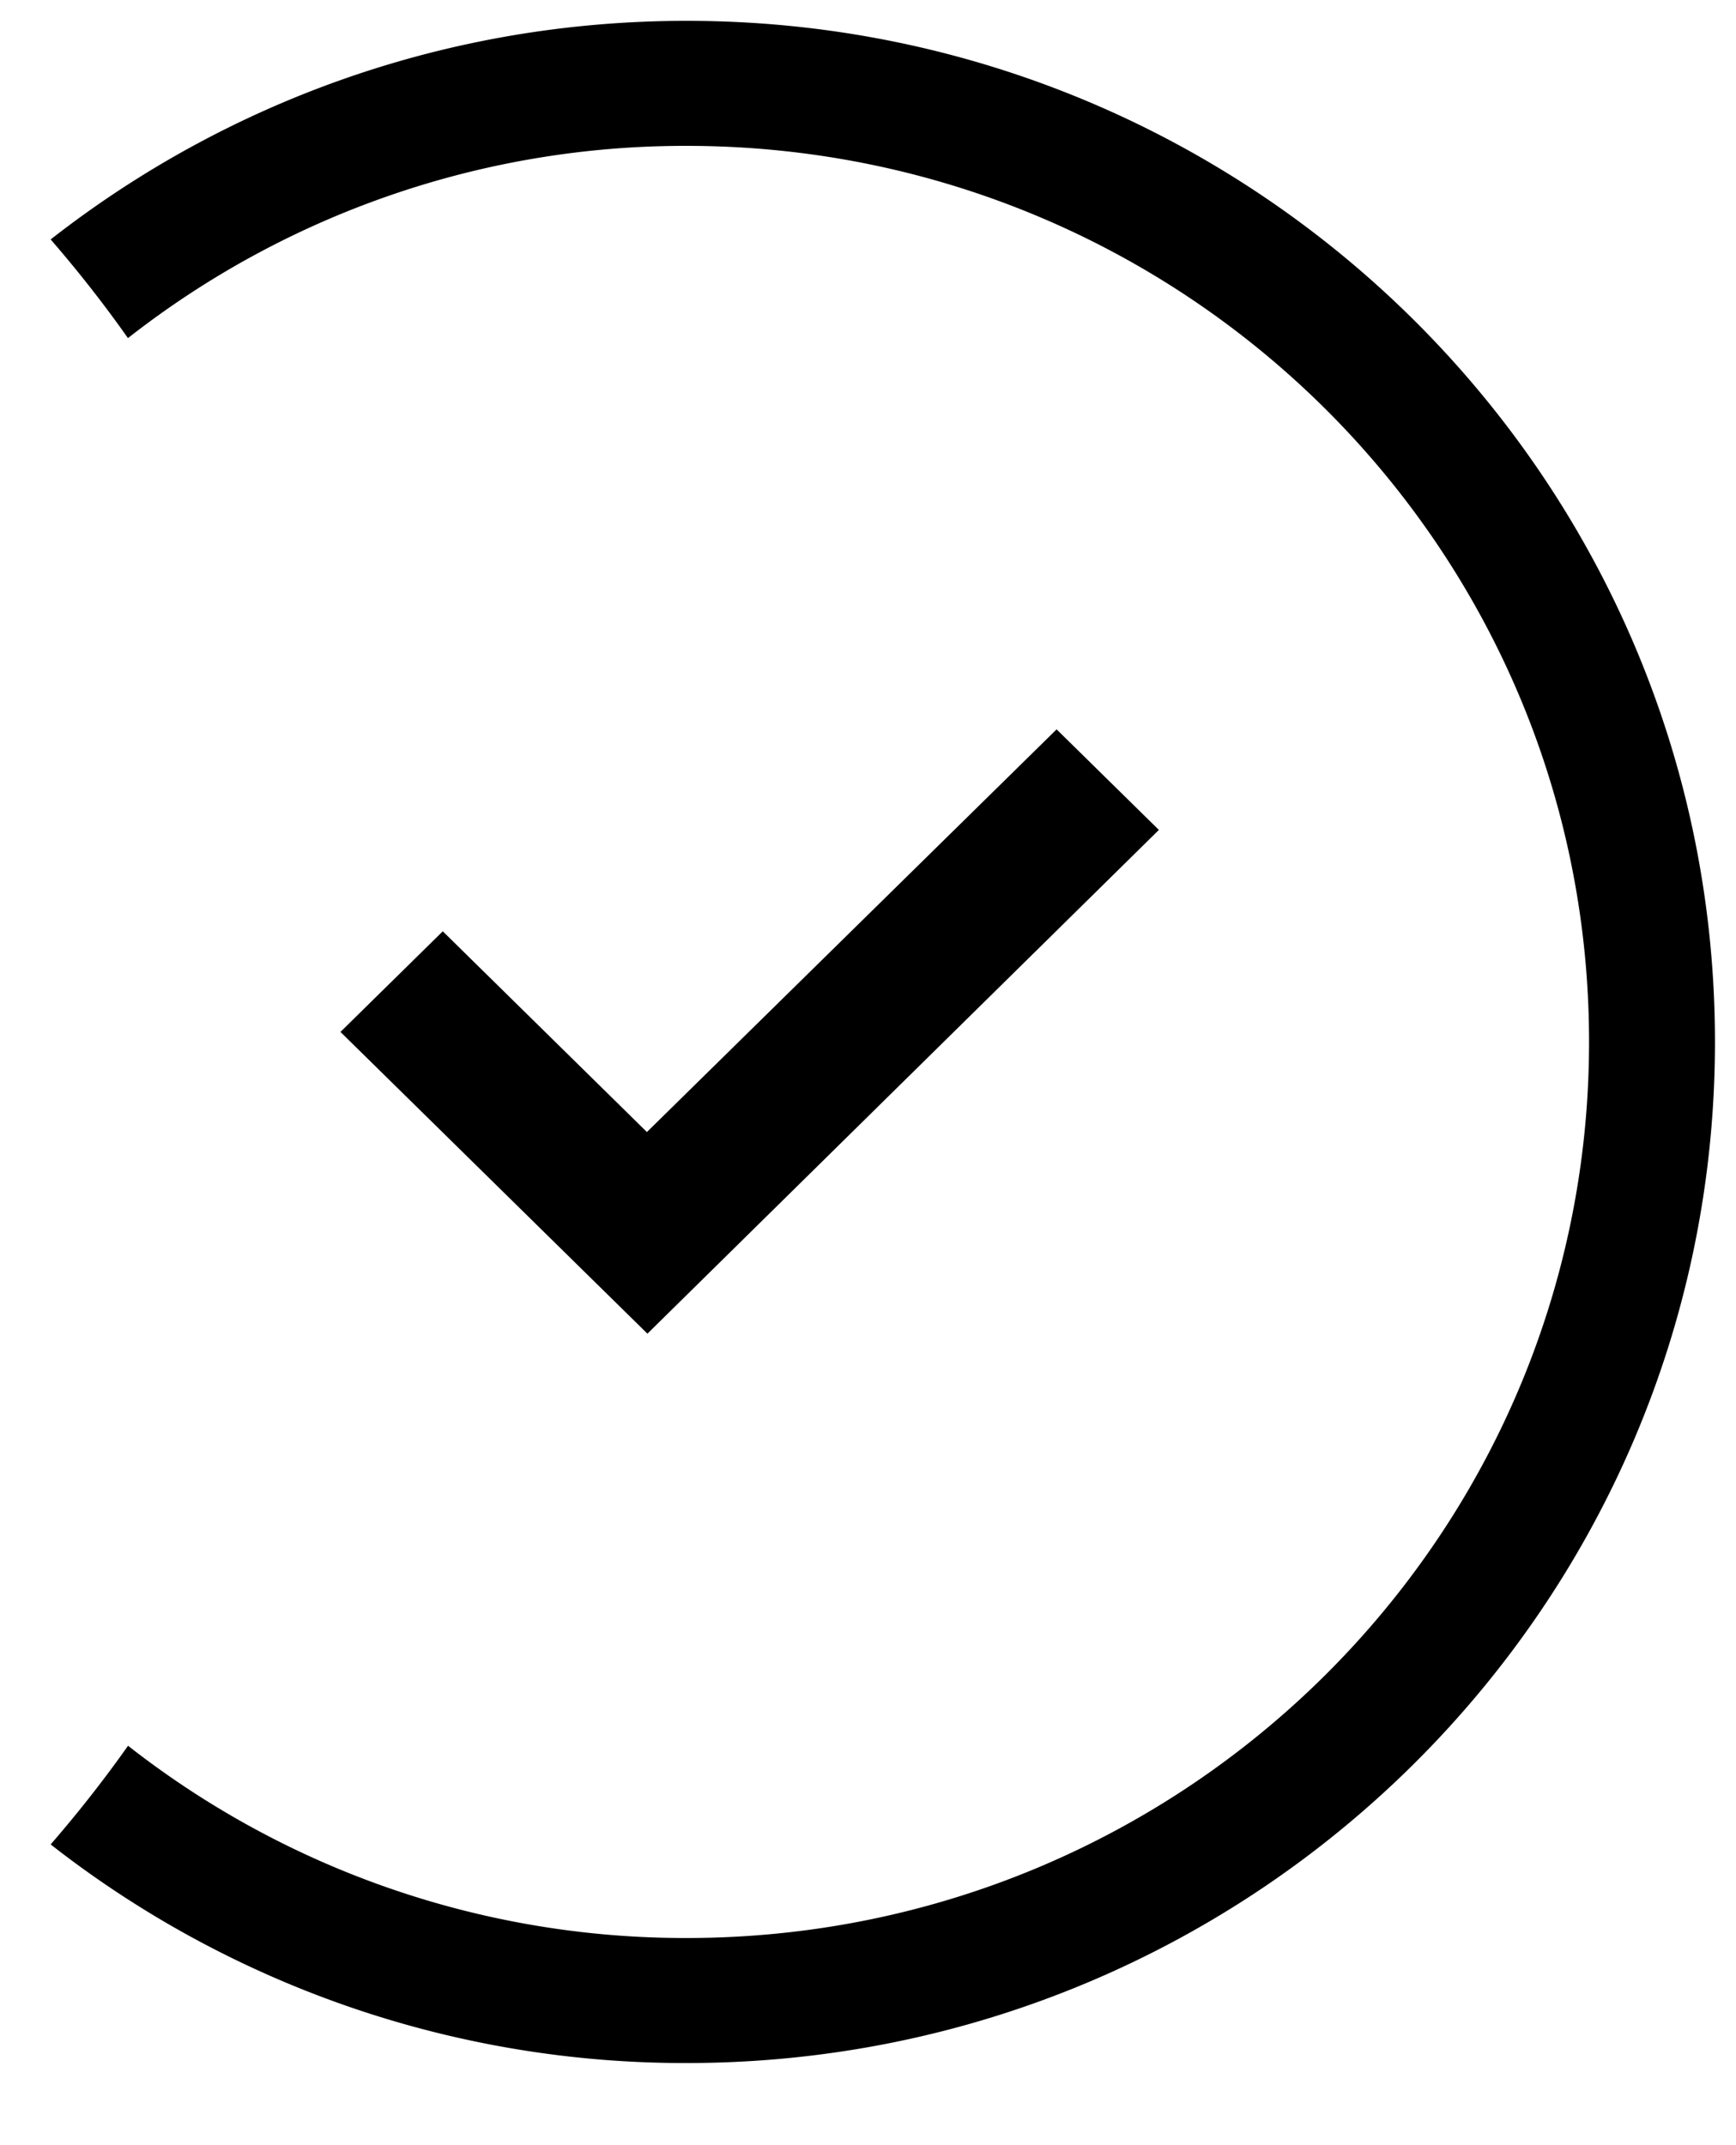 <svg xmlns="http://www.w3.org/2000/svg" width="17" height="21" fill="none"><path fill="currentColor" d="M1.253 3.31a8.843 8.843 0 0 1 5.47-1.882c4.882 0 8.838 3.927 8.838 8.772 0 4.845-3.956 8.772-8.837 8.772a8.842 8.842 0 0 1-5.47-1.882c-.237.335-.49.657-.758.966a10.074 10.074 0 0 0 6.228 2.14c5.562 0 10.07-4.475 10.07-9.996 0-5.52-4.508-9.996-10.07-9.996-2.352 0-4.514.8-6.228 2.14.268.309.521.631.757.966Z"/><path fill="currentColor" d="M11.348 8.125 6.34 13.056l-3.006-2.954 1.002-.985 1.999 1.965 4.012-3.942 1.002.985Z"/></svg>
